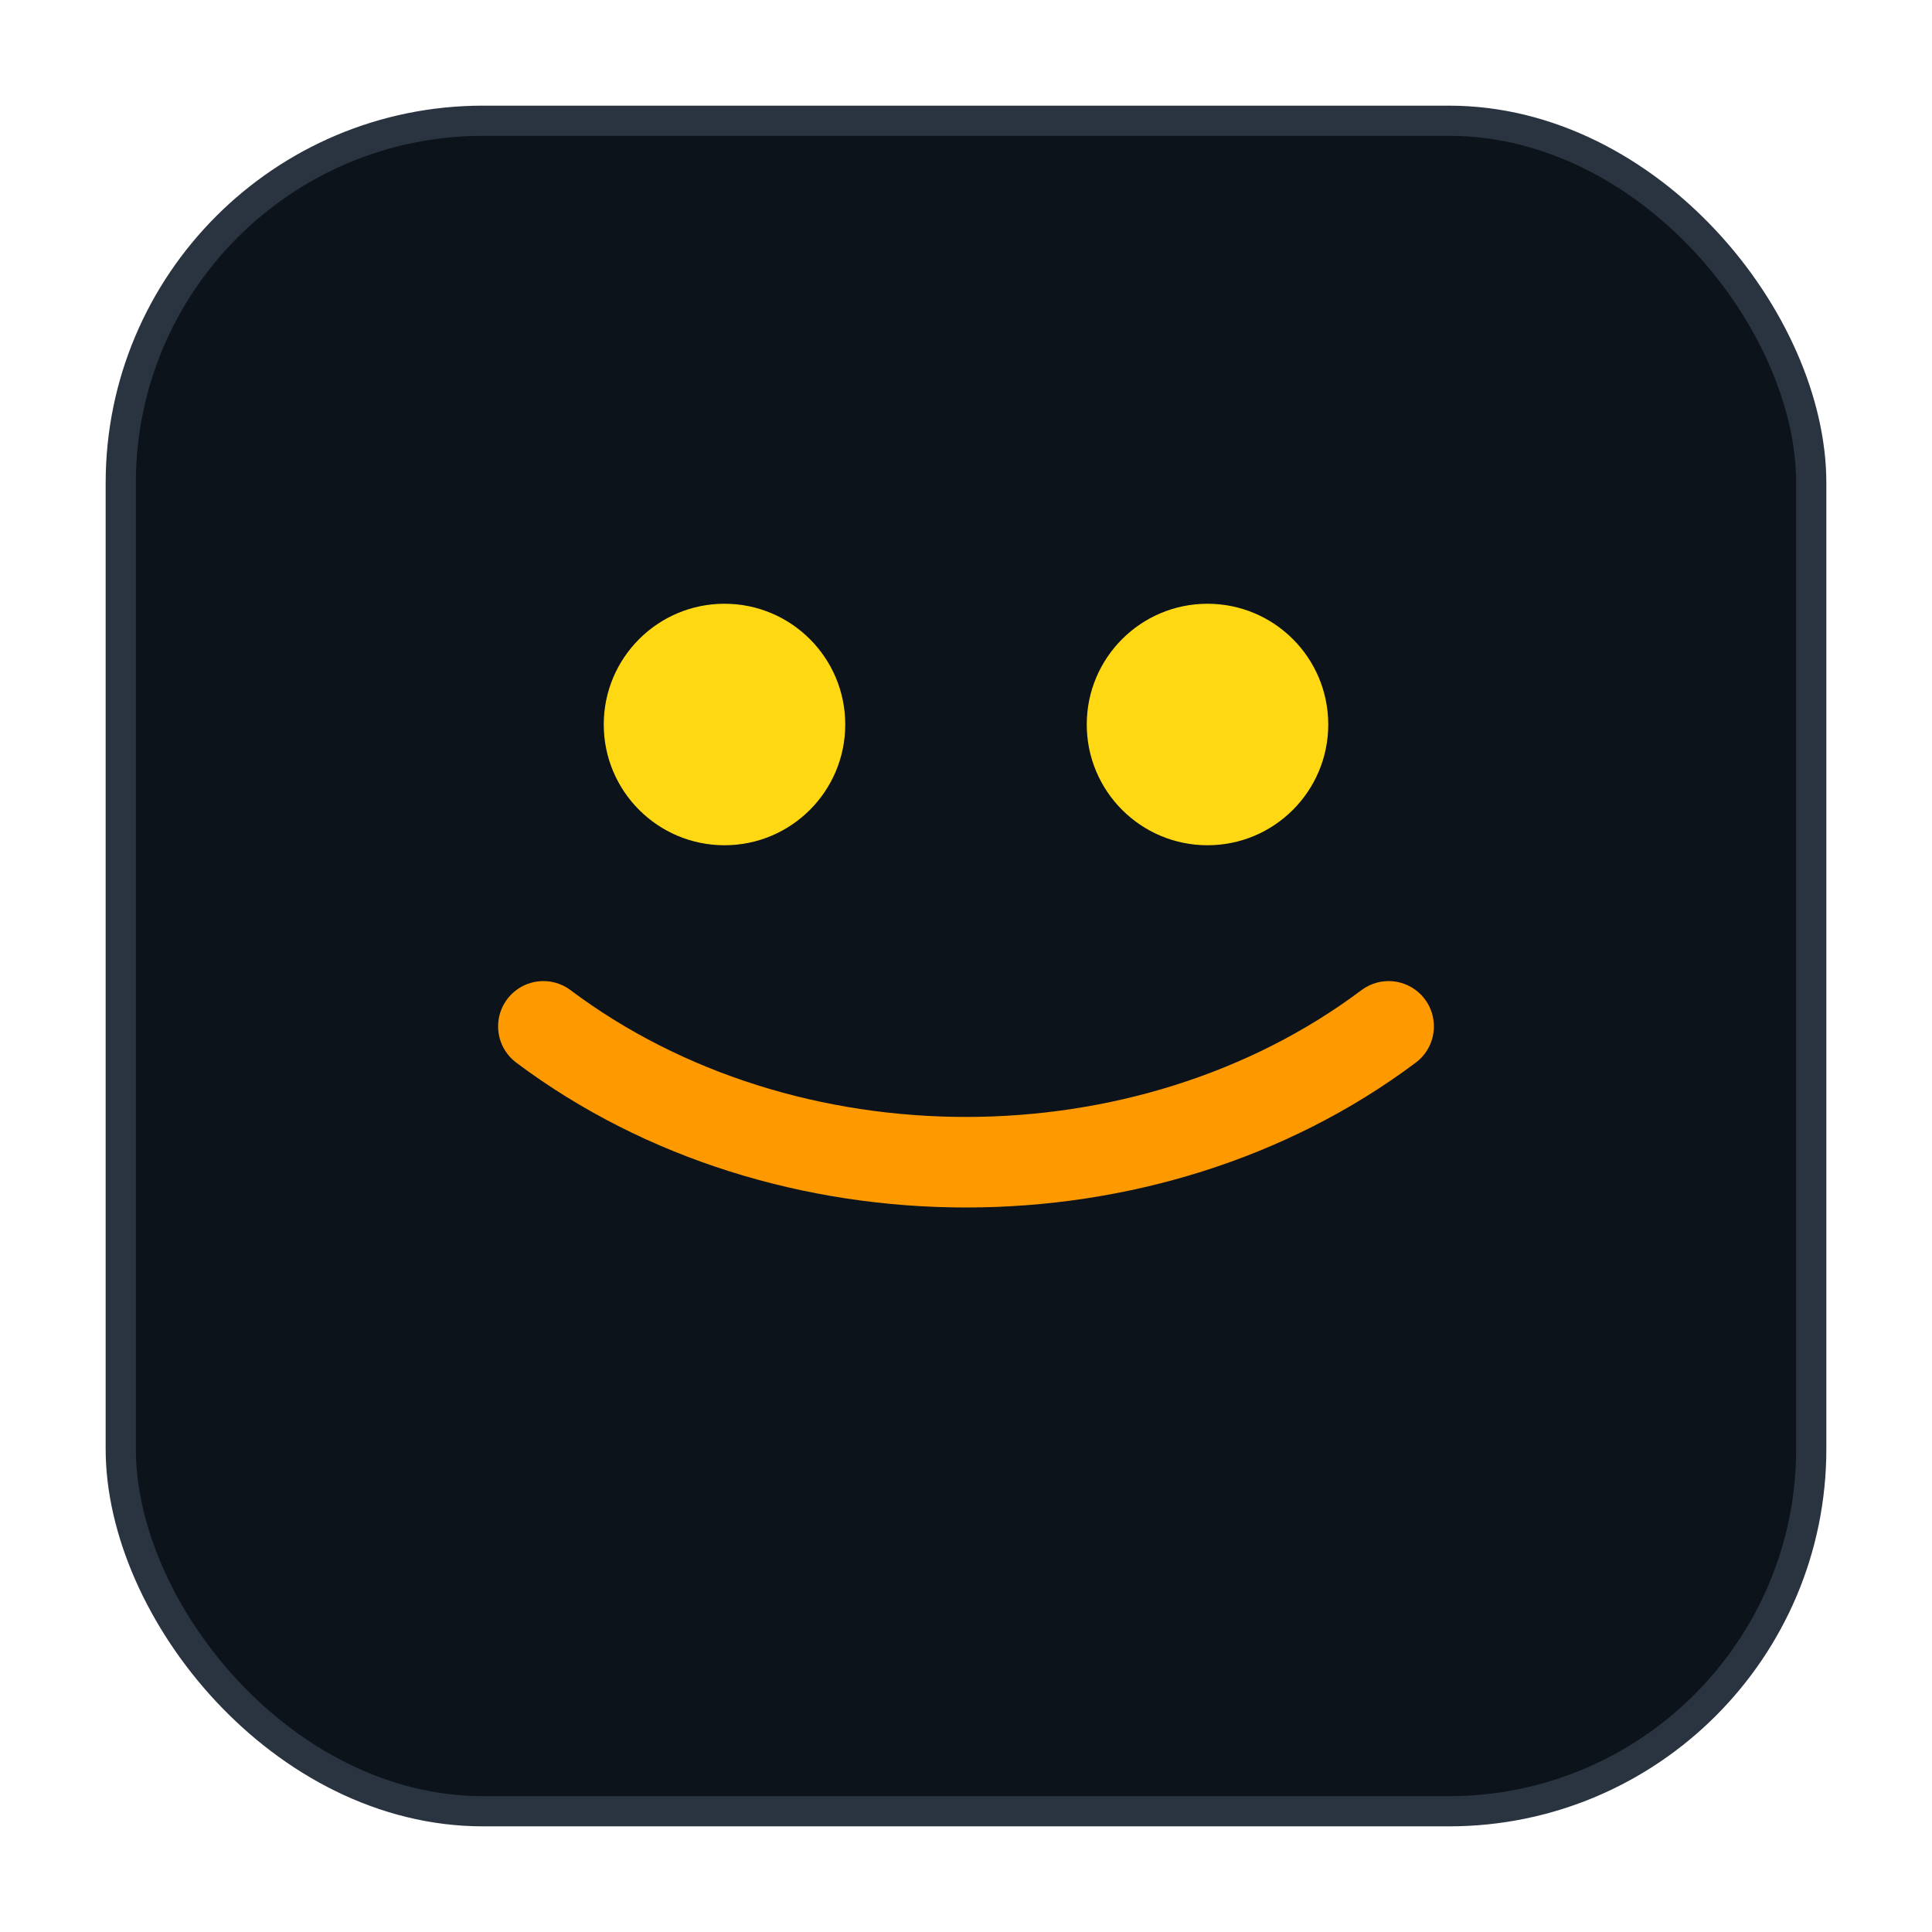 <svg xmlns="http://www.w3.org/2000/svg" width="64" height="64" viewBox="0 0 64 64" fill="none">
  <rect x="4" y="4" width="56" height="56" rx="12" fill="#0c131a" stroke="#2a3440"/>
  <path d="M18 34c8 6 20 6 28 0" stroke="#ff9900" stroke-width="3" stroke-linecap="round"/>
  <circle cx="24" cy="24" r="4" fill="#ffd814"/>
  <circle cx="40" cy="24" r="4" fill="#ffd814"/>
</svg>

